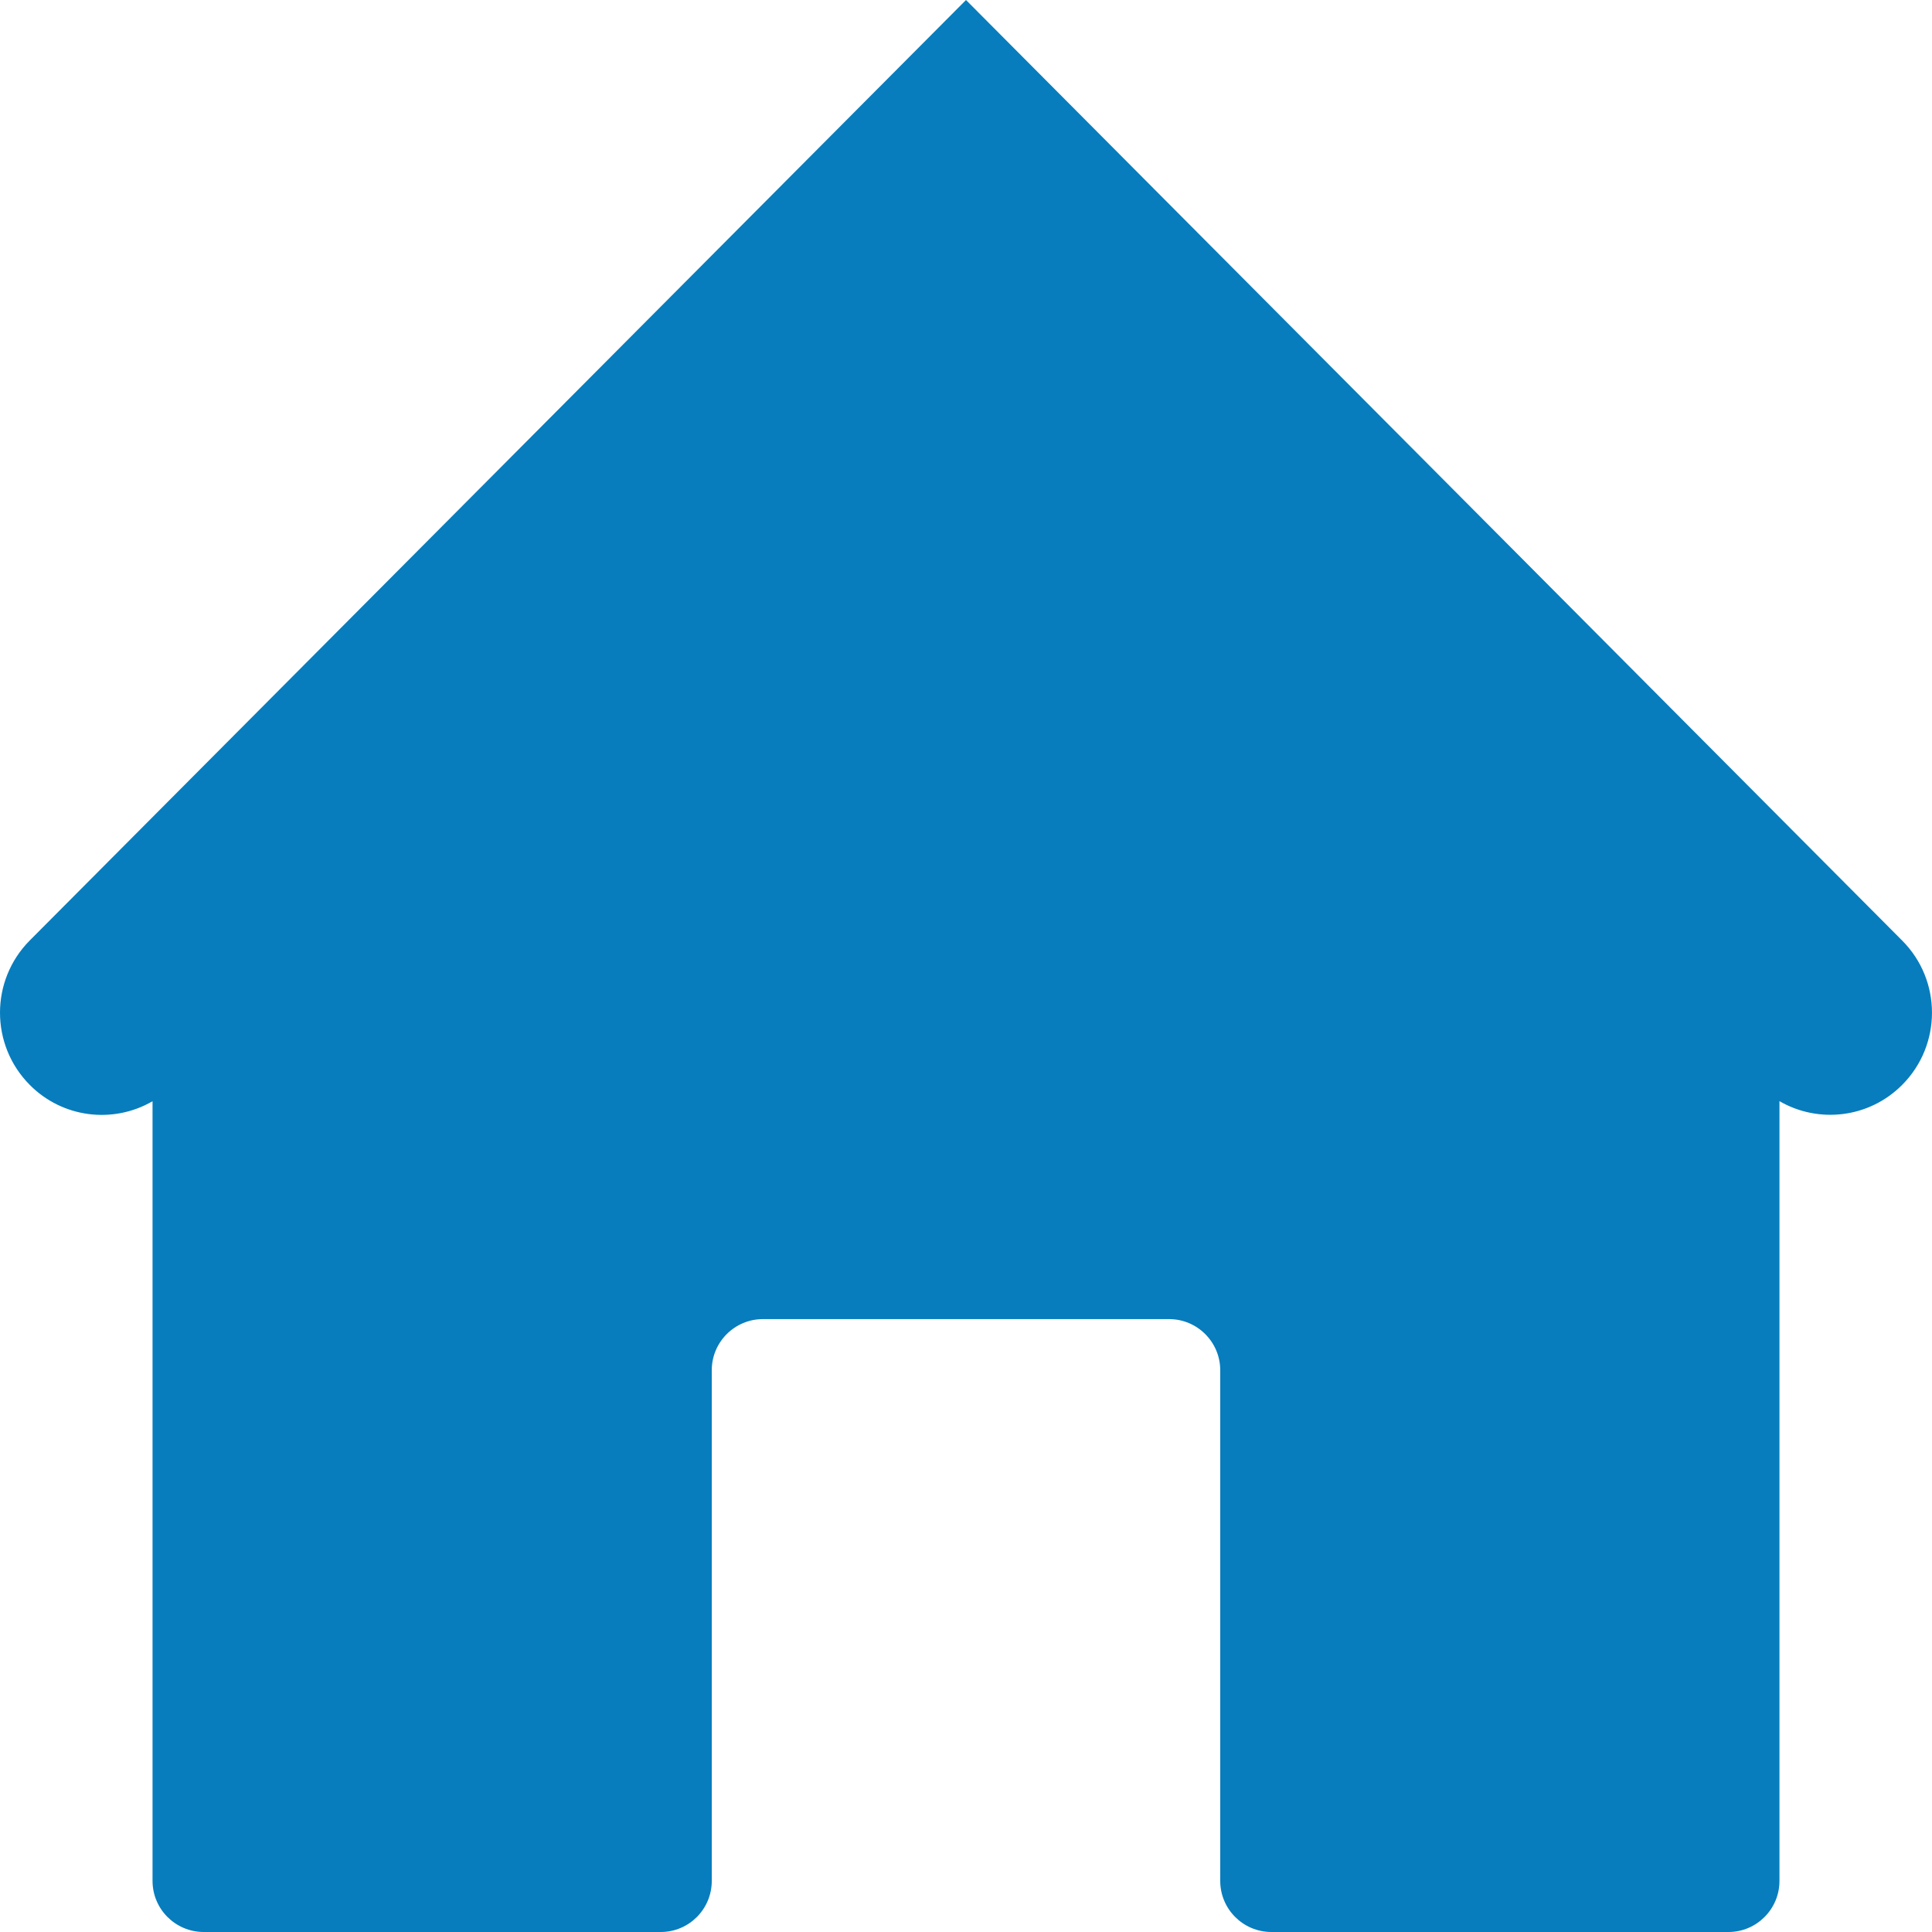<?xml version="1.0" encoding="UTF-8"?>
<svg width="22px" height="22px" viewBox="0 0 22 22" version="1.1" xmlns="http://www.w3.org/2000/svg" xmlns:xlink="http://www.w3.org/1999/xlink">
    <!-- Generator: Sketch 57.1 (83088) - https://sketch.com -->
    <title>ic-home-off</title>
    <desc>Created with Sketch.</desc>
    <defs>
        <linearGradient x1="100%" y1="50%" x2="0%" y2="50%" id="linearGradient-1">
            <stop stop-color="#077dbd" offset="0%"></stop>
            <stop stop-color="#077dbd" offset="100%"></stop>
        </linearGradient>
    </defs>
    <g id="Page-1" stroke="none" stroke-width="1" fill="none" fill-rule="evenodd">
        <g id="ic-home-off" fill="url(#linearGradient-1)" fill-rule="nonzero">
            <path d="M1.737,12.54 C1.283,12.803 0.708,12.727 0.339,12.354 C-0.113,11.899 -0.113,11.164 0.339,10.709 L11,0 L21.66,10.71 C22.113,11.163 22.113,11.9 21.66,12.354 C21.282,12.734 20.706,12.796 20.263,12.539 L20.263,21.419 C20.263,21.739 20.003,22 19.682,22 L14.476,22 C14.155,21.999 13.895,21.739 13.895,21.418 L13.895,15.603 C13.895,15.282 13.634,15.021 13.313,15.021 L8.687,15.021 C8.366,15.021 8.105,15.282 8.105,15.603 L8.105,21.418 C8.105,21.74 7.845,22 7.524,22 L2.318,22 C1.997,21.999 1.737,21.739 1.737,21.418 L1.737,12.54 Z" id="Path"></path>
        </g>
    </g>
</svg>